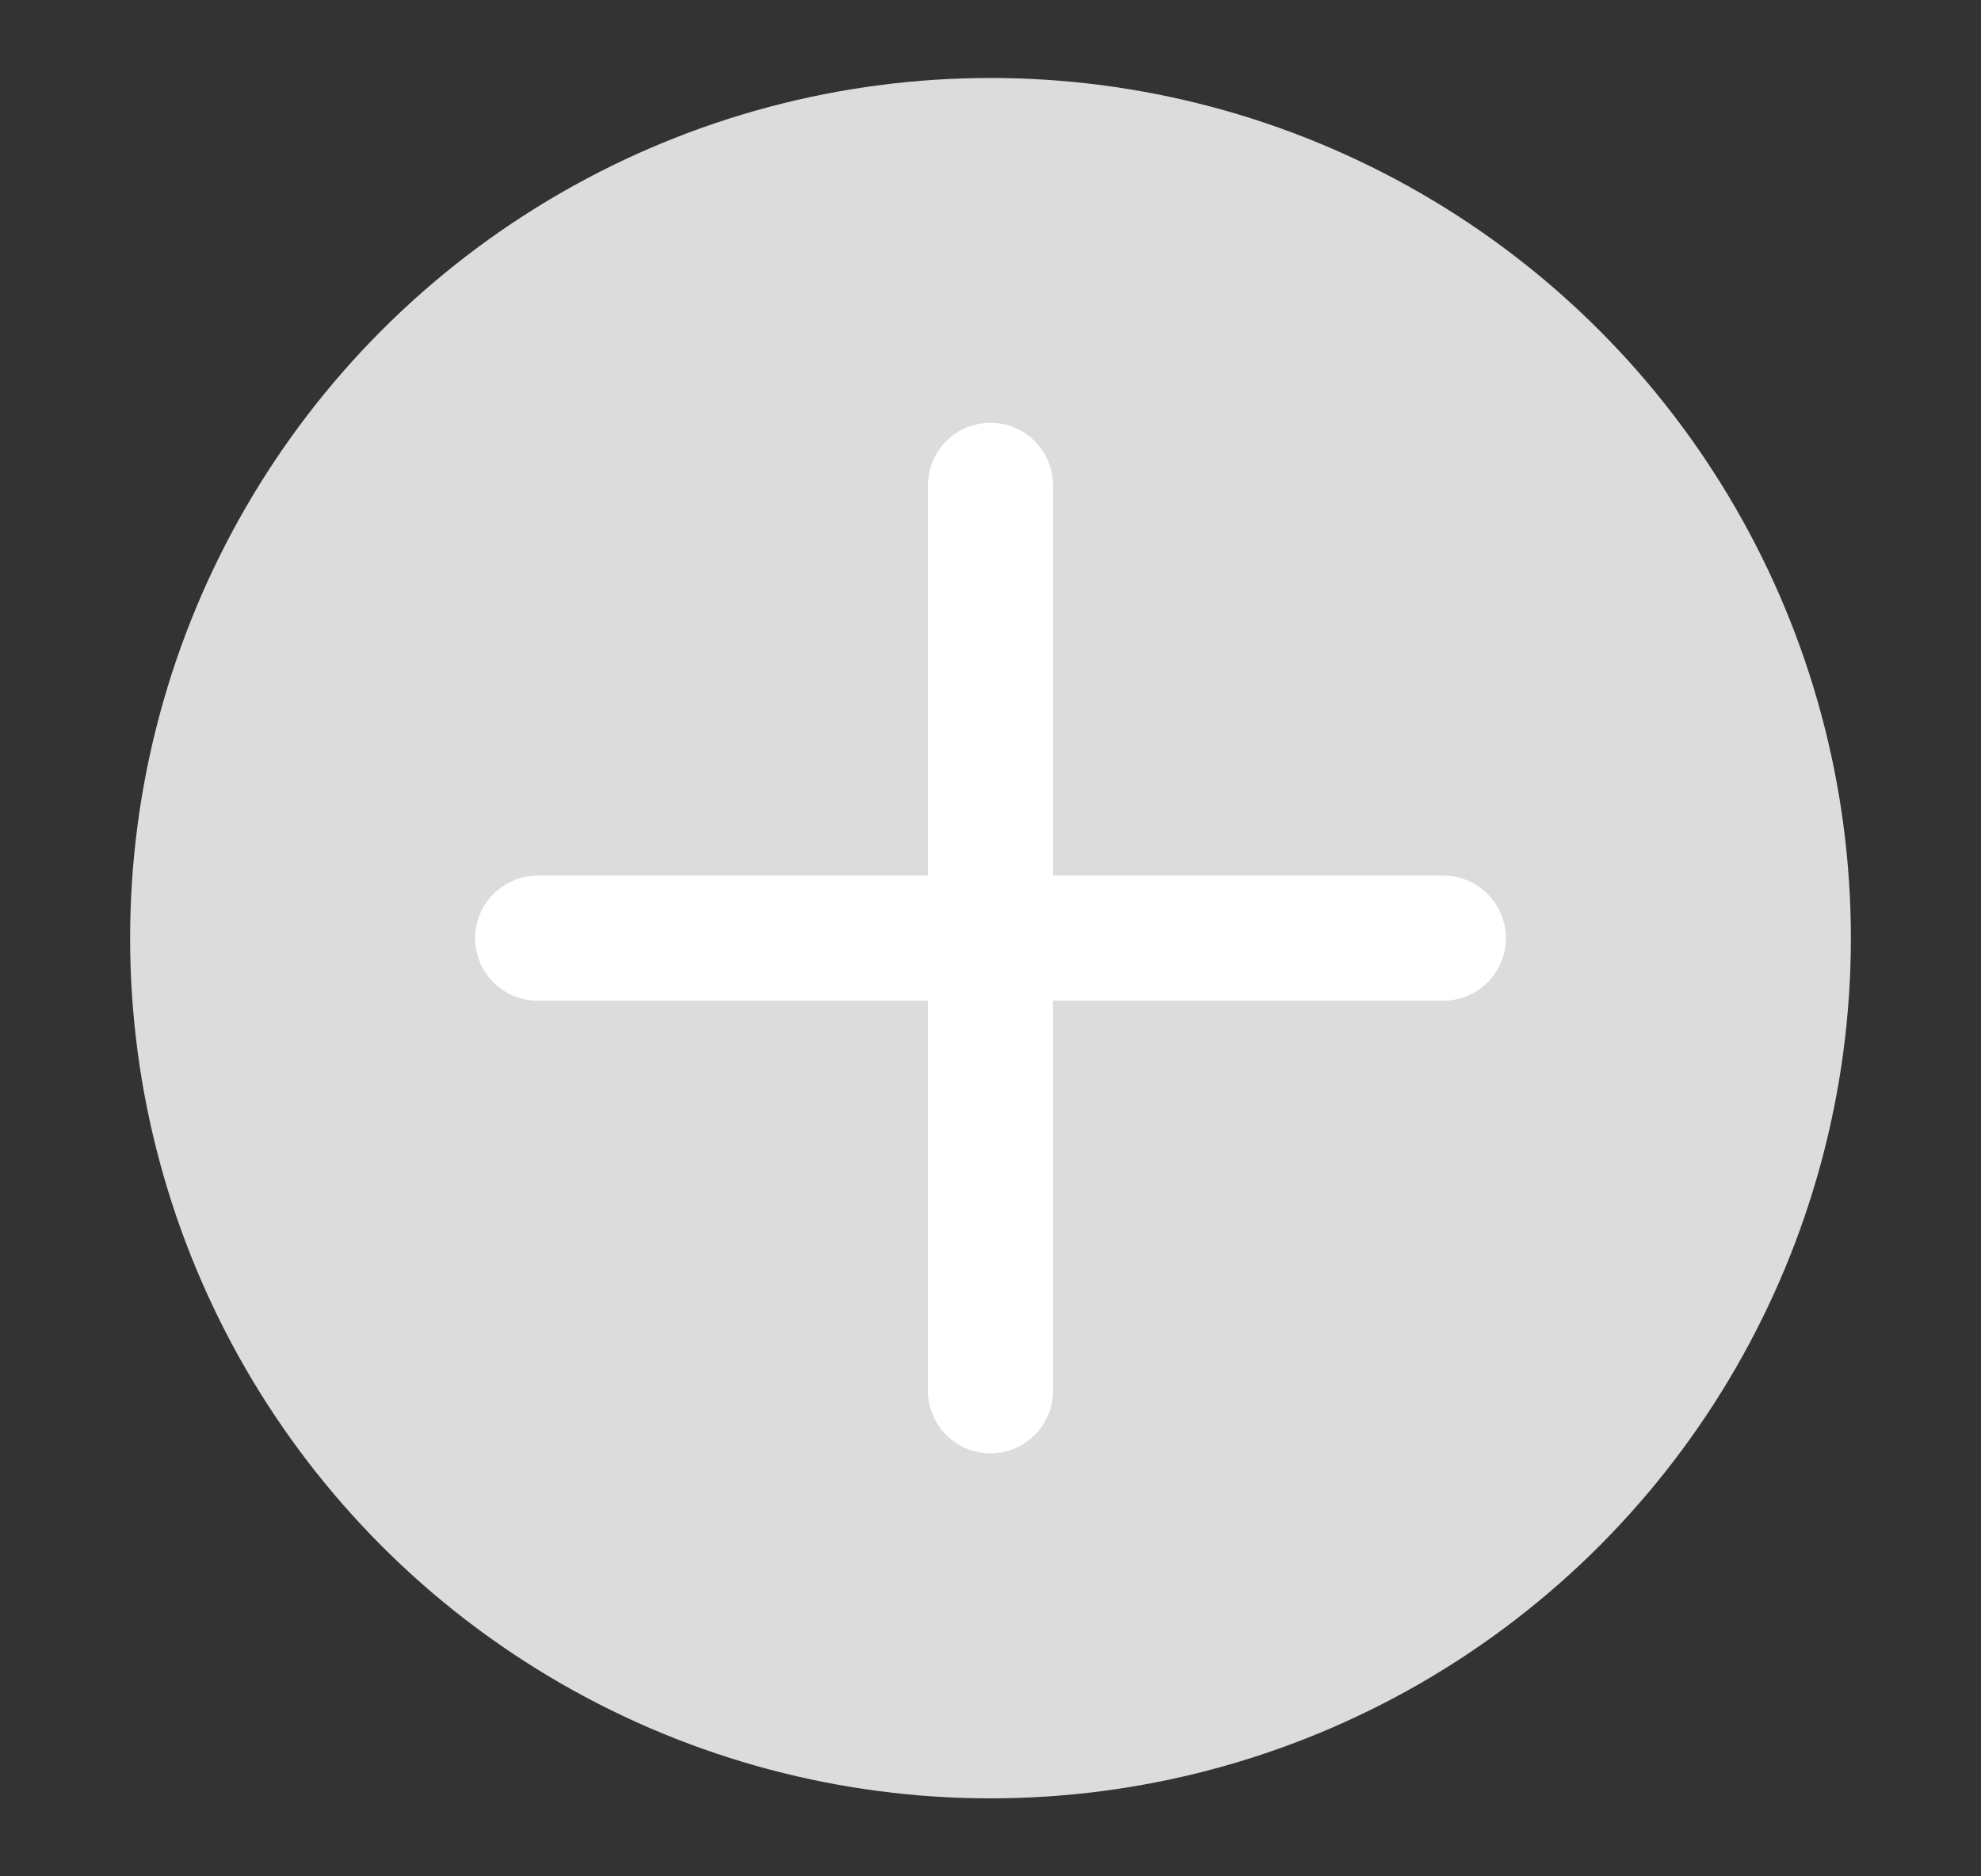 <svg width="19" height="18" viewBox="0 0 19 18" fill="none" xmlns="http://www.w3.org/2000/svg">
<rect x="0" y="0" width="19" height="18" fill="#333333" stroke="none"/>
<g id="Iconography">
<rect width="18" height="18" transform="translate(0.5)" fill="none"/>
<circle id="Oval" cx="9.5" cy="9" r="8.252" fill="#DCDCDC"/>
<path id="Path 3" d="M5.157 9H13.843" stroke="white" stroke-width="1.2" stroke-linecap="round" stroke-linejoin="round"/>
<path id="Path 2" d="M9.5 4.656V13.342" stroke="white" stroke-width="1.2" stroke-linecap="round" stroke-linejoin="round"/>
</g>
</svg>
